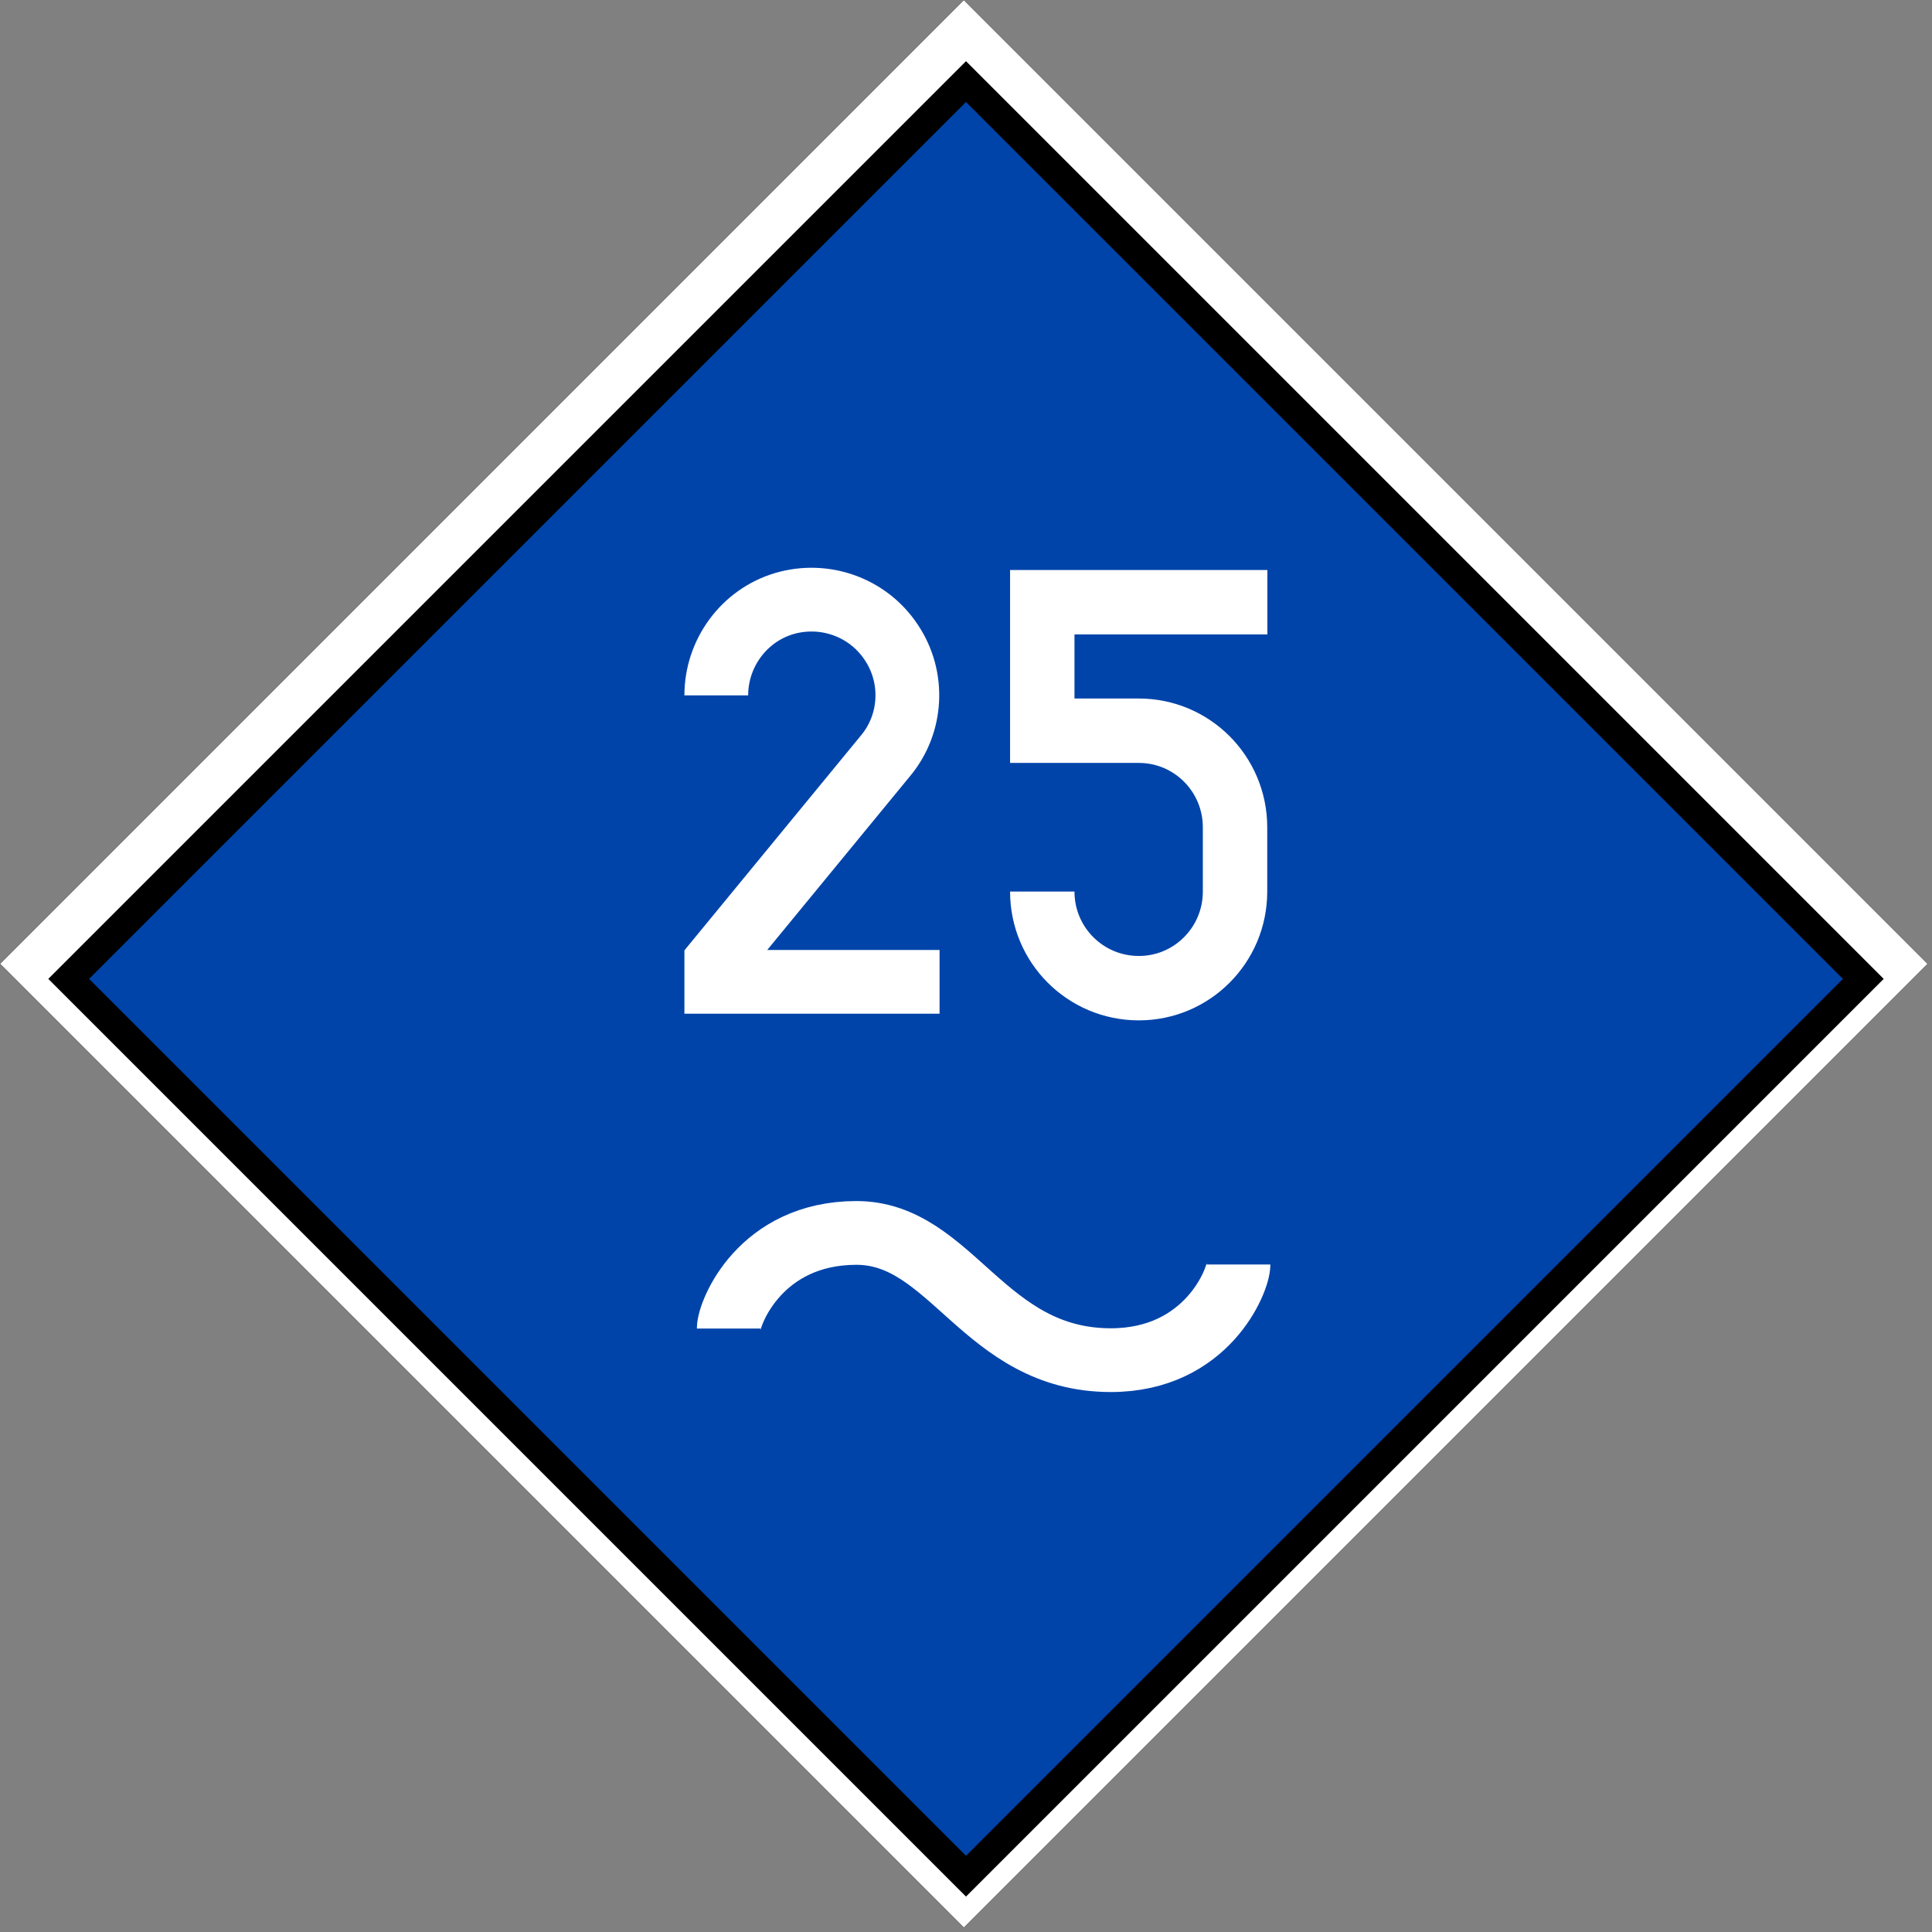 <?xml version="1.0" encoding="UTF-8"?>
<svg xmlns="http://www.w3.org/2000/svg" xmlns:xlink="http://www.w3.org/1999/xlink" width="18" height="18" viewBox="0 0 18 18">
<rect x="0" y="0" width="18" height="18" fill="#808080" stroke="none"/>
<path fill-rule="nonzero" fill="rgb(100%, 100%, 100%)" fill-opacity="1" stroke-width="0.265" stroke-linecap="butt" stroke-linejoin="miter" stroke="rgb(0%, 0%, 0%)" stroke-opacity="1" stroke-miterlimit="4" d="M 2565.628 1282.814 L 1282.814 2565.628 L 0 1282.814 L 1282.814 0 Z M 2565.628 1282.814 " transform="matrix(0.007, 0, 0, 0.007, 0, 0)"/>
<path fill-rule="nonzero" fill="rgb(0%, 26.667%, 66.667%)" fill-opacity="1" stroke-width="10" stroke-linecap="butt" stroke-linejoin="miter" stroke="rgb(0%, 0%, 0%)" stroke-opacity="1" stroke-miterlimit="4" d="M 20 -459.999 L 459.999 -459.999 L 459.999 -20 L 20 -20 Z M 20 -459.999 " transform="matrix(-0.019, 0.019, -0.019, -0.019, 9, 0)"/>
<path fill="none" stroke-width="22" stroke-linecap="butt" stroke-linejoin="miter" stroke="rgb(100%, 100%, 100%)" stroke-opacity="1" stroke-miterlimit="4" d="M 11.054 44.099 C 11.054 29.515 20.629 16.551 34.477 12.426 C 48.471 8.301 63.497 13.752 71.452 25.832 C 79.555 37.911 78.671 53.969 69.39 65.017 L 11.054 136.023 L 11.054 142.946 L 88.099 142.946 " transform="matrix(0.027, 0, 0, 0.027, 6.375, 5.288)"/>
<path fill="none" stroke-width="50" stroke-linecap="butt" stroke-linejoin="miter" stroke="rgb(100%, 100%, 100%)" stroke-opacity="1" stroke-miterlimit="4" d="M 549.988 85.228 L 375.221 85.228 L 375.221 185 L 450.217 185 C 491.398 185 524.878 218.48 524.878 259.996 L 524.878 309.882 C 524.878 351.397 491.398 384.878 450.217 384.878 C 408.701 384.878 375.221 351.397 375.221 309.882 " transform="matrix(0.012, 0, 0, 0.012, 5.208, 4.588)"/>
<path fill="none" stroke-width="22" stroke-linecap="butt" stroke-linejoin="miter" stroke="rgb(100%, 100%, 100%)" stroke-opacity="1" stroke-miterlimit="4" d="M 251.465 458.441 C 251.465 452.991 262.366 425.443 295.512 425.443 C 328.51 425.443 339.412 469.343 383.311 469.343 C 416.457 469.343 427.358 441.795 427.358 436.344 " transform="matrix(0.027, 0, 0, 0.027, 0, 0)"/>
</svg>
